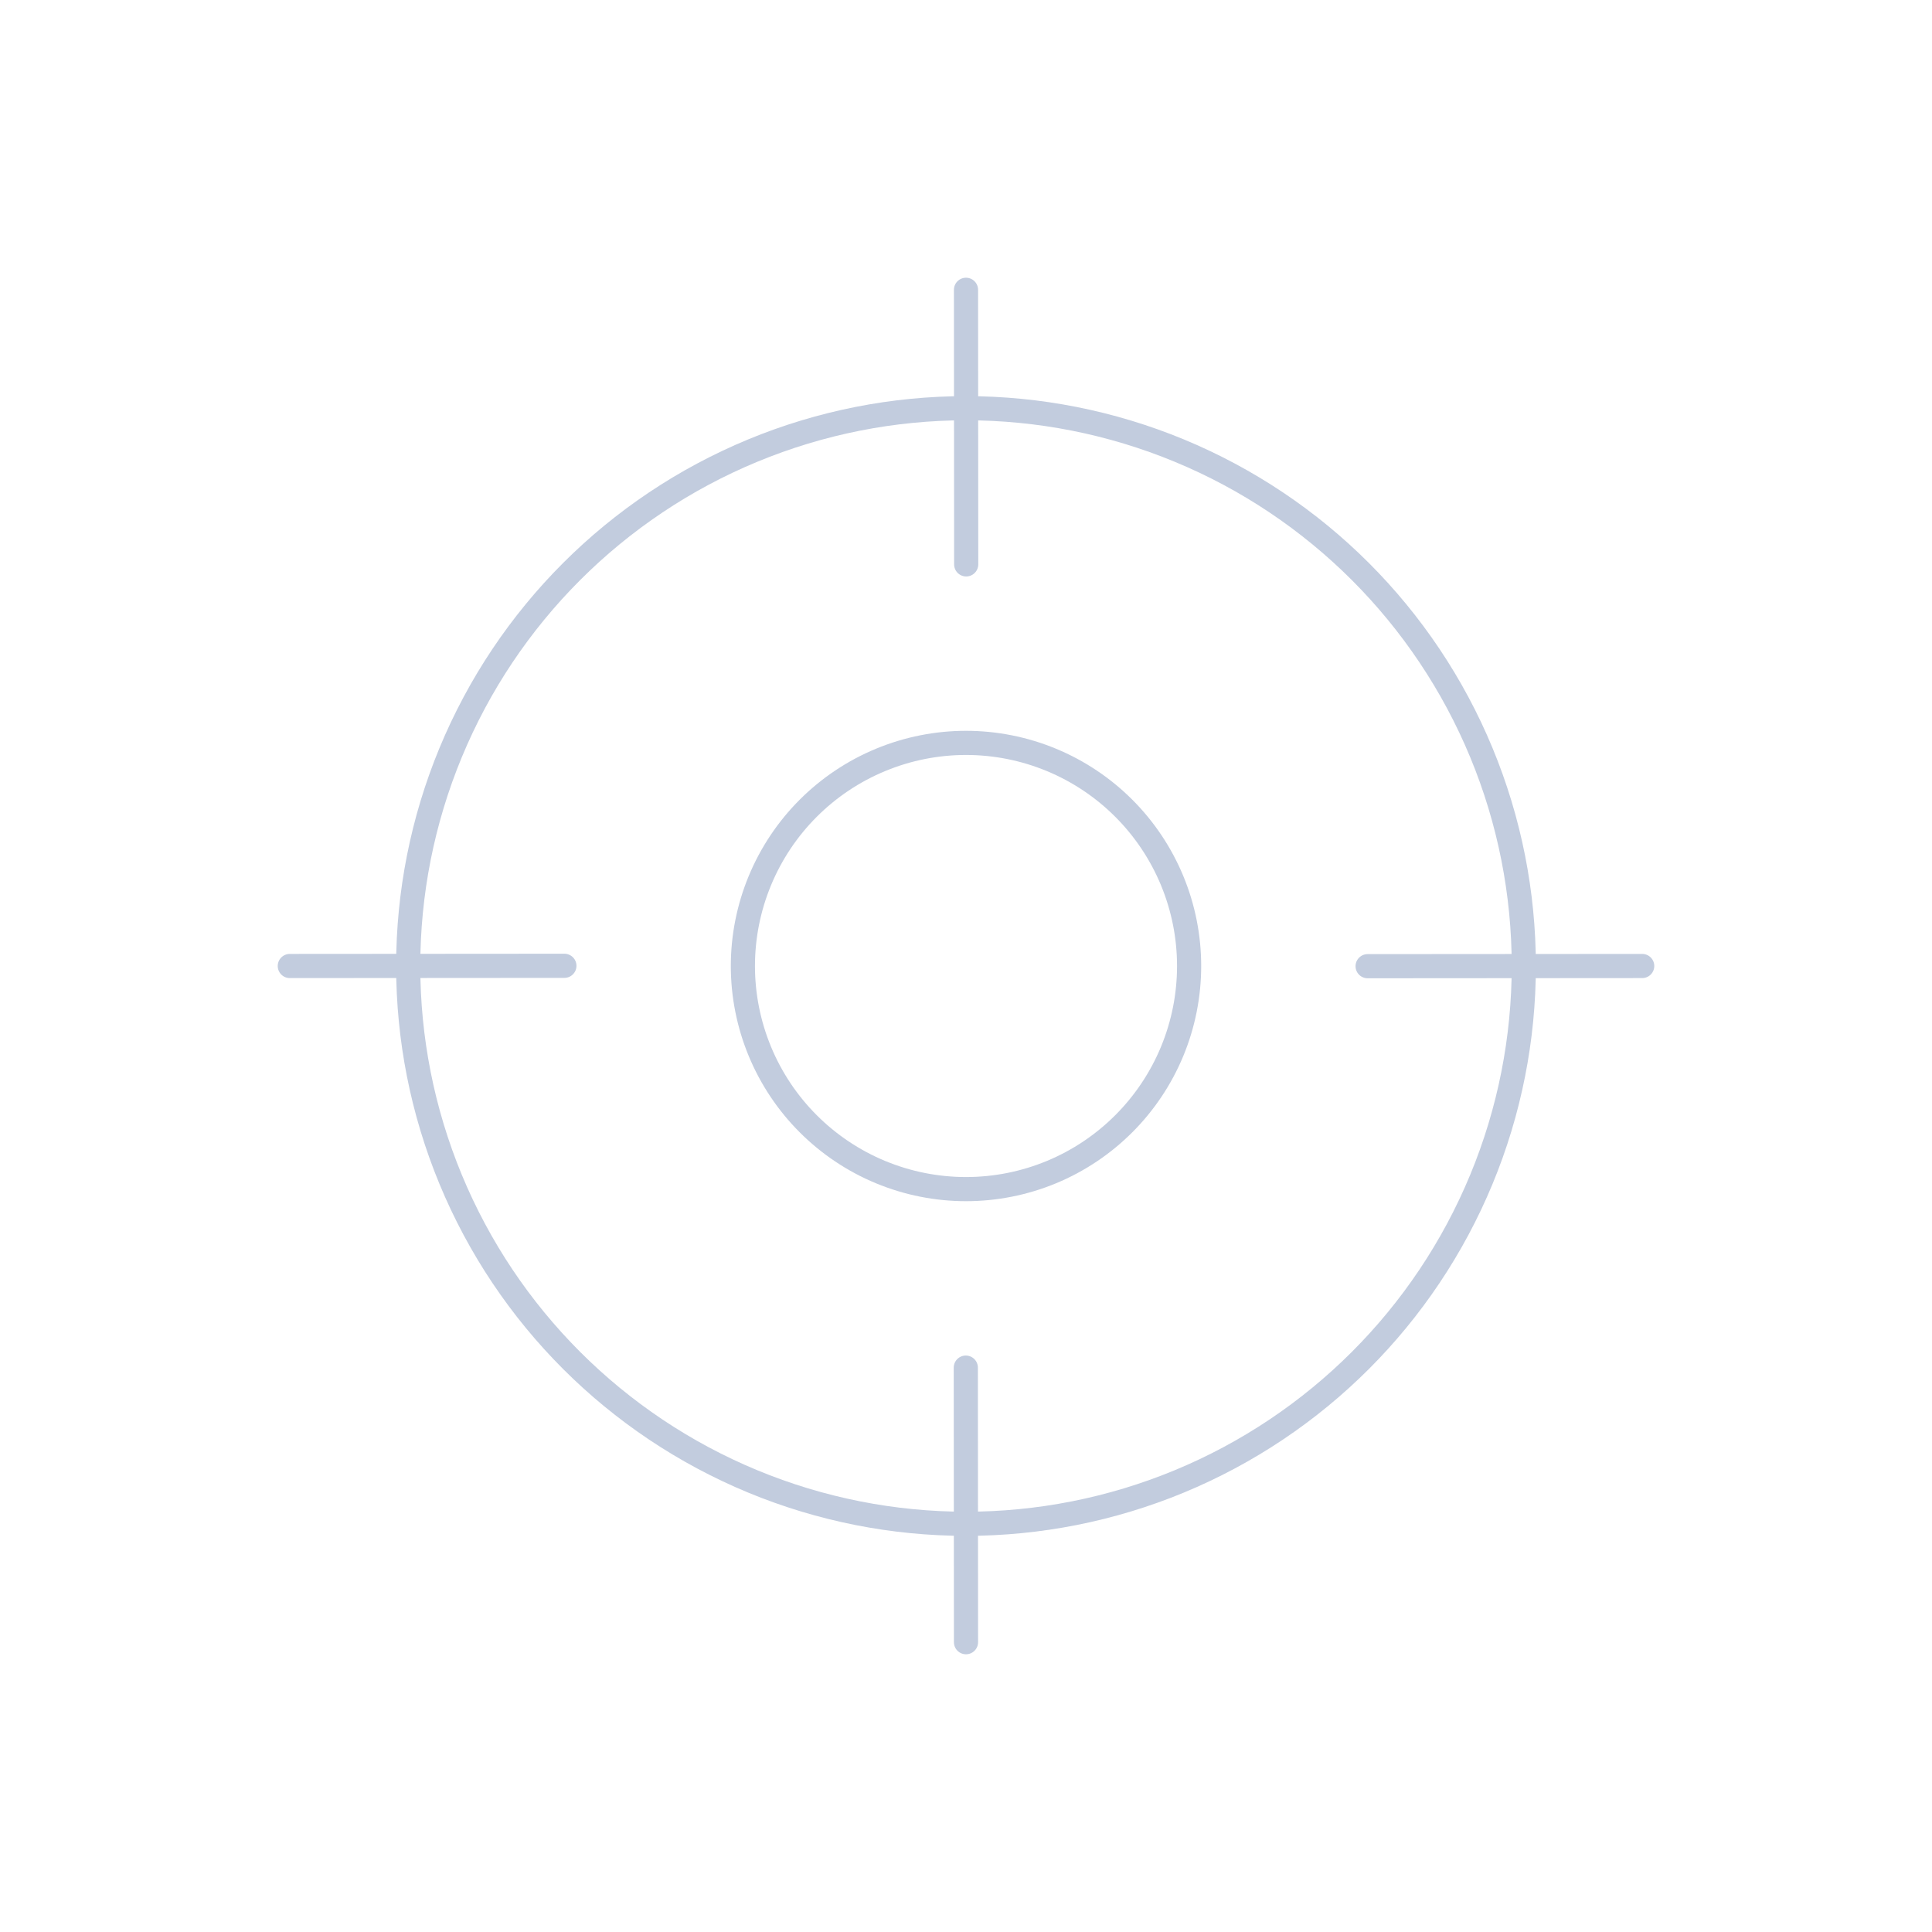 <svg width="80" height="80" viewBox="0 0 80 80" fill="none" xmlns="http://www.w3.org/2000/svg">
  <path d="M31.161 18.661C36.82 16.317 43.179 16.317 48.839 18.661C54.498 21.005 58.994 25.502 61.339 31.161C63.683 36.82 63.683 43.179 61.339 48.839C58.994 54.498 54.498 58.994 48.839 61.339C43.179 63.683 36.82 63.683 31.161 61.339C25.502 58.994 21.005 54.498 18.661 48.839C16.317 43.179 16.317 36.82 18.661 31.161C21.005 25.502 25.502 21.005 31.161 18.661Z" stroke="#C2CCDE" stroke-linecap="round" stroke-linejoin="round" />
  <path d="M36.465 31.465C38.728 30.527 41.272 30.527 43.536 31.465C45.799 32.402 47.598 34.201 48.536 36.465C49.473 38.728 49.473 41.272 48.536 43.536C47.598 45.799 45.799 47.598 43.536 48.536C41.272 49.473 38.728 49.473 36.465 48.536C34.201 47.598 32.402 45.799 31.465 43.536C30.527 41.272 30.527 38.728 31.465 36.465C32.402 34.201 34.201 32.402 36.465 31.465Z" stroke="#C2CCDE" stroke-linecap="round" stroke-linejoin="round" />
  <path d="M40 12L40.008 23.37" stroke="#C2CCDE" stroke-linecap="round" stroke-linejoin="round" />
  <path d="M56.63 40.008L68 40" stroke="#C2CCDE" stroke-linecap="round" stroke-linejoin="round" />
  <path d="M39.992 56.63L40 68" stroke="#C2CCDE" stroke-linecap="round" stroke-linejoin="round" />
  <path d="M23.37 39.992L12 40" stroke="#C2CCDE" stroke-linecap="round" stroke-linejoin="round" />
</svg>